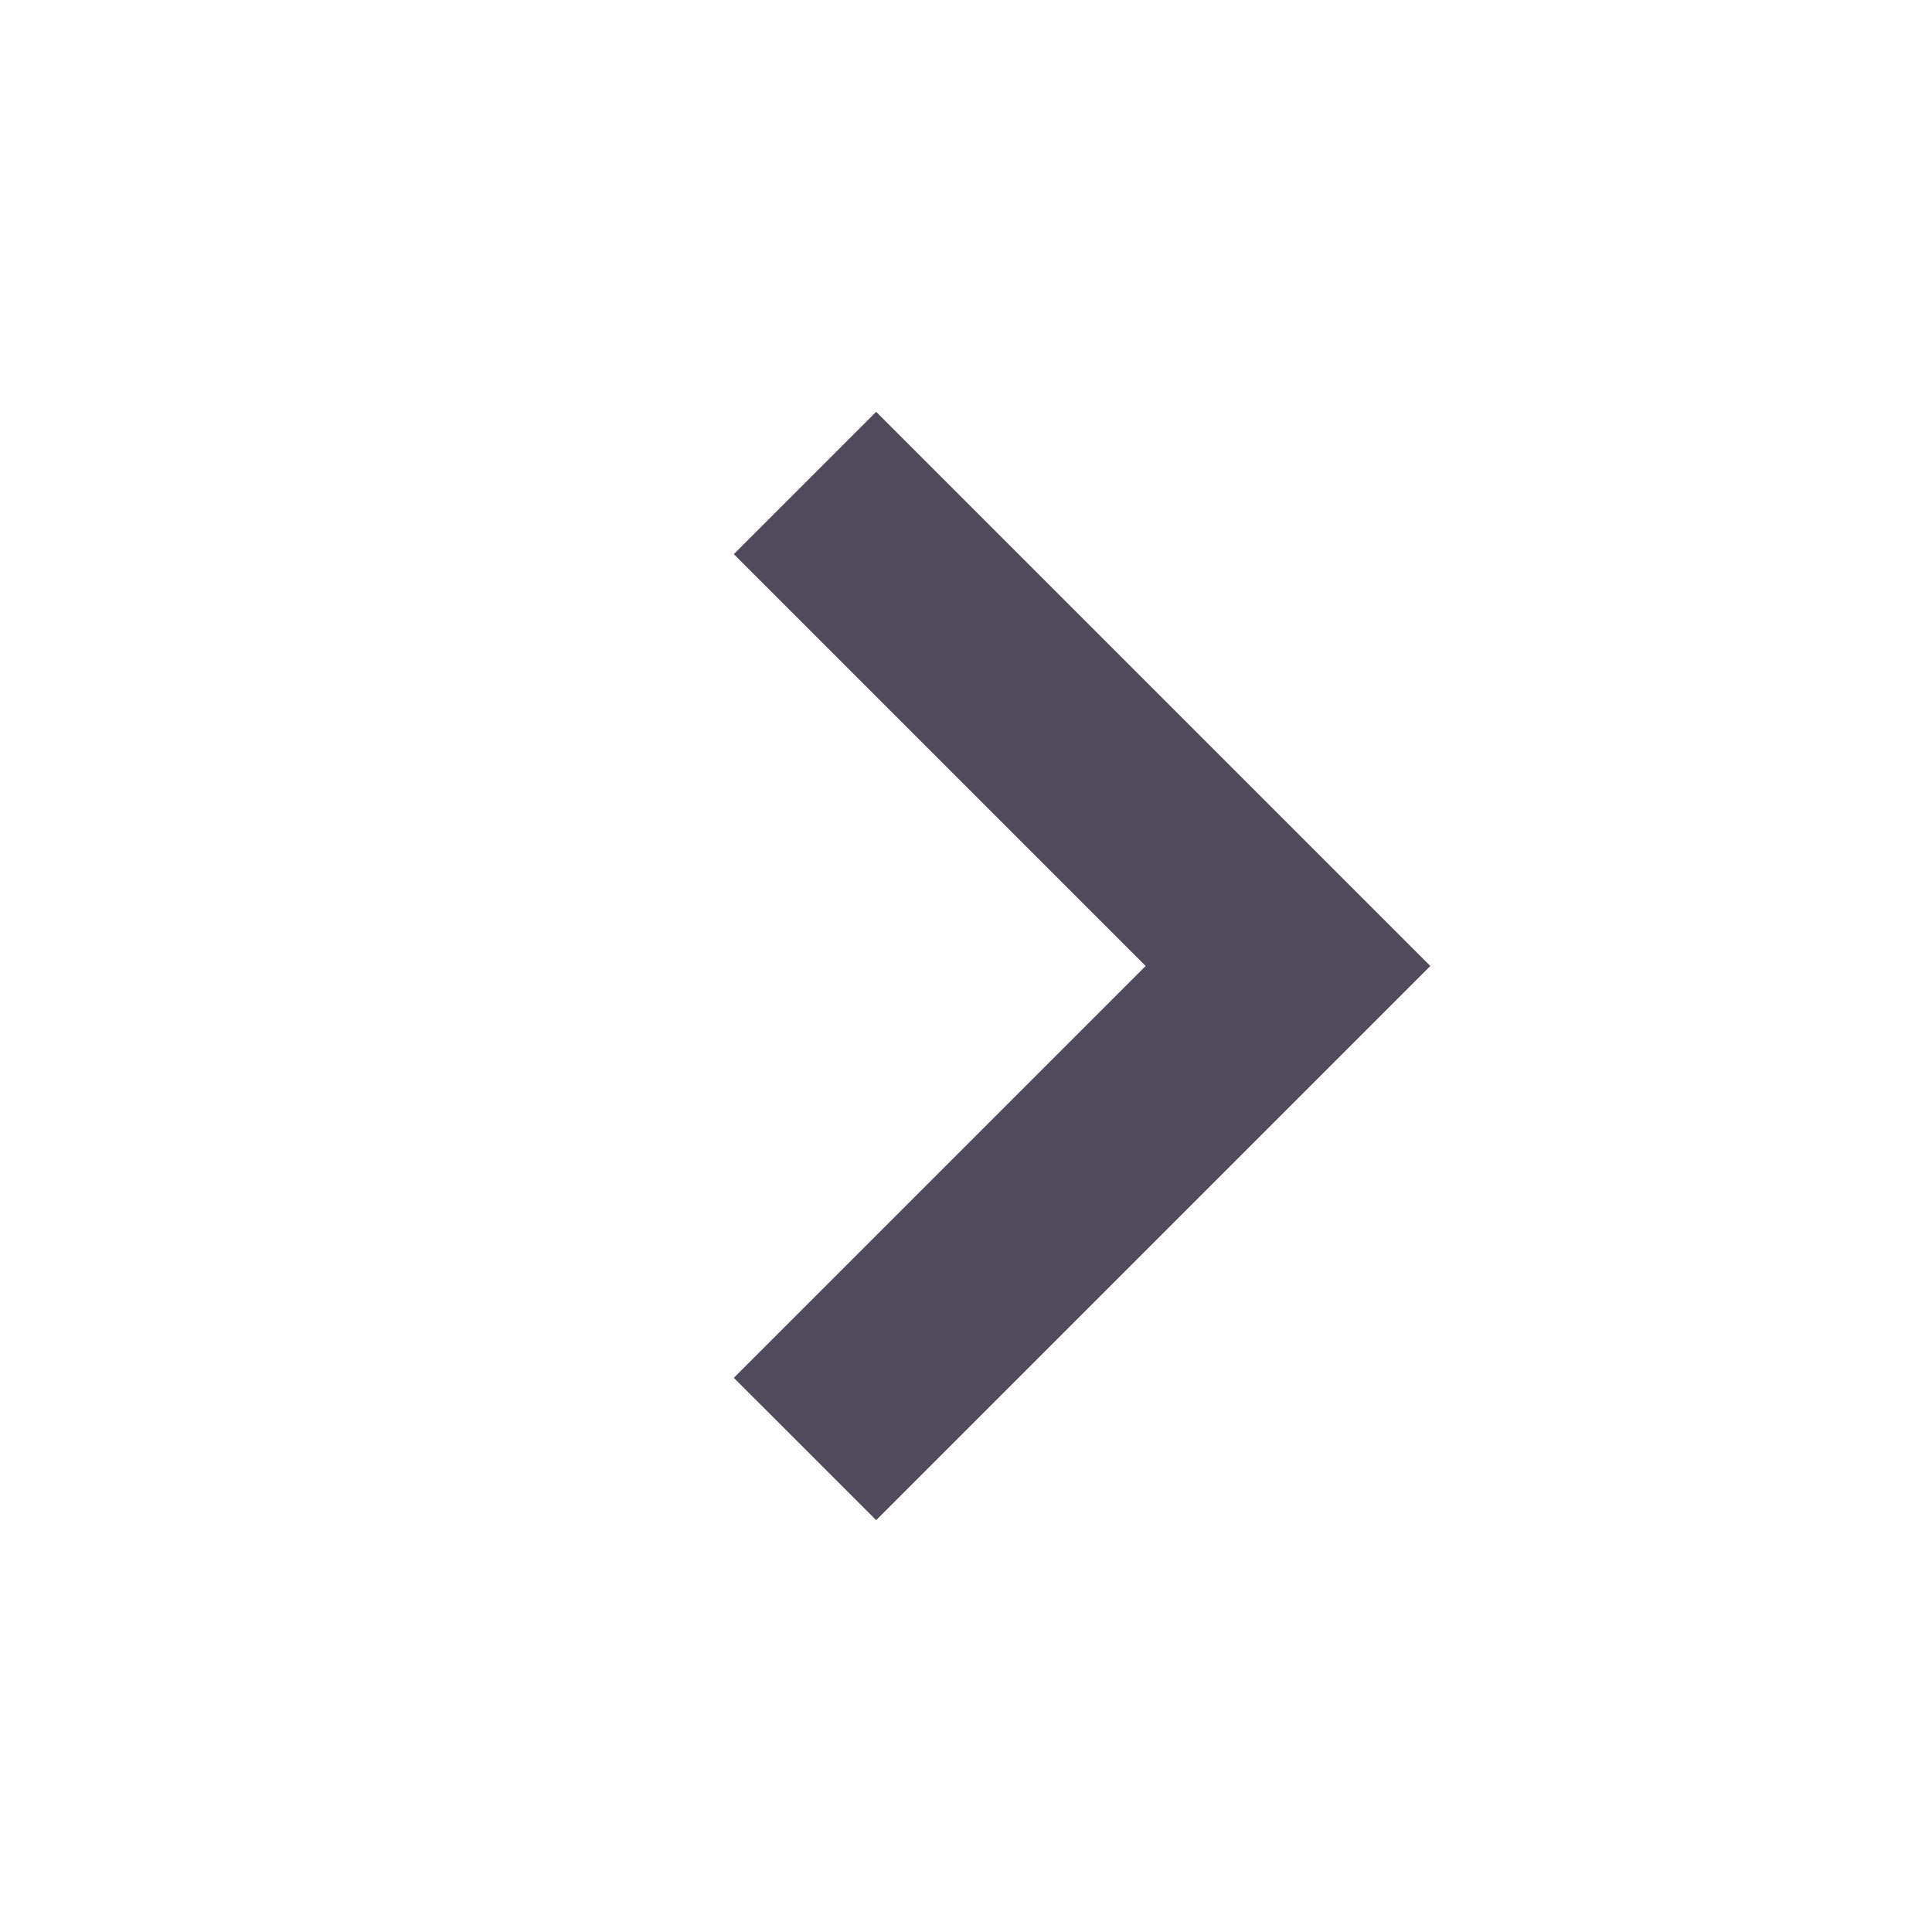 <svg width="24" height="24" viewBox="0 0 24 24" fill="none" xmlns="http://www.w3.org/2000/svg">
<path fill-rule="evenodd" clip-rule="evenodd" d="M14.232 12L9.116 6.884L10.884 5.116L17.768 12L10.884 18.884L9.116 17.116L14.232 12Z" fill="#4F4B5C"/>
</svg>
